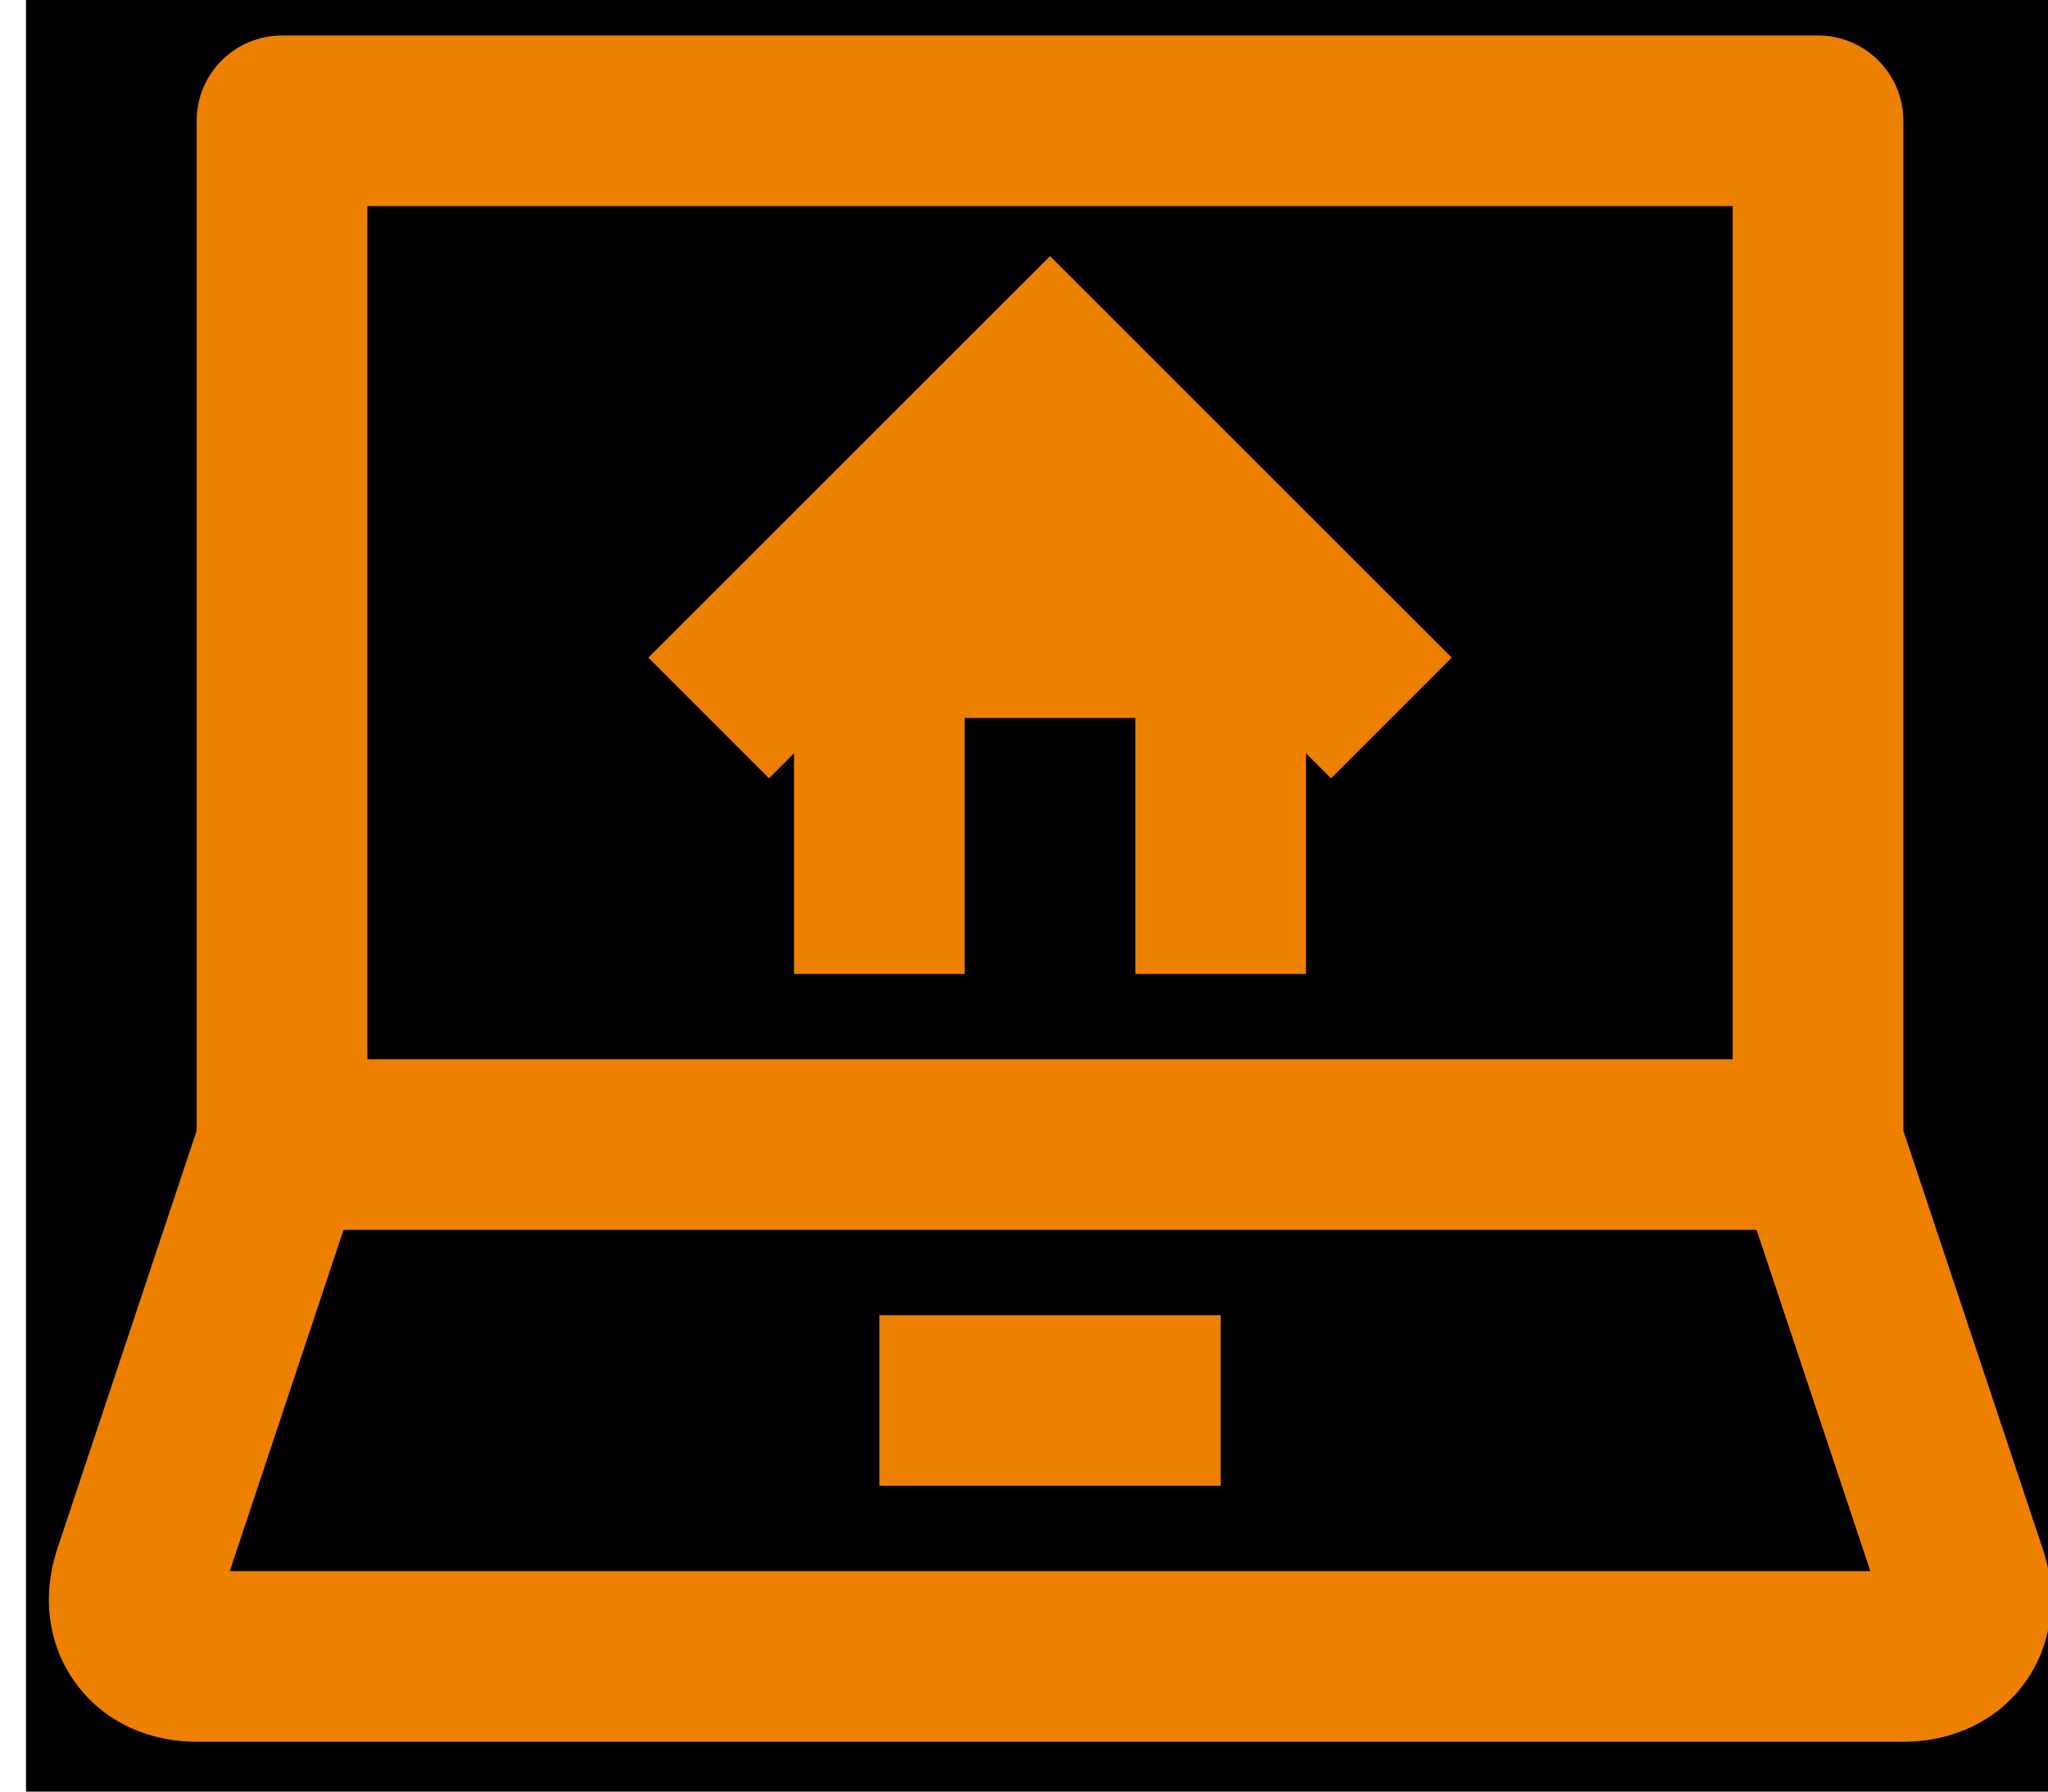 <svg width="24px" height="21px" viewBox="0 0 24 21" version="1.1" xmlns="http://www.w3.org/2000/svg" xmlns:xlink="http://www.w3.org/1999/xlink">
    <g id="Icons" >
        <g id="New-Icons---Gold-Release" transform="translate(-1127, -170)">
            <g id="laptop-home" transform="translate(1127.305, 168.416)">
                <g id="Group">
                    <g id="Frame_-_24px">
                        <rect id="Rectangle-path" x="0" y="0" width="24" height="24"></rect>
                    </g>
                    <g id="Line_Icons" transform="translate(0, 2)" fill="#ed8000">
                        <g id="Group">
                            <path d="M23.632,17.734 L22,12.837 L22,1 C22,0.448 21.552,0 21,0 L3,0 C2.448,0 2,0.447 2,1 L2,12.837 L0.368,17.734 C0.182,18.292 0.258,18.865 0.576,19.305 C0.893,19.747 1.412,20 2,20 L22,20 C22.588,20 23.107,19.747 23.425,19.306 C23.743,18.865 23.818,18.292 23.632,17.734 L23.632,17.734 Z M20,2 L20,12 L4,12 L4,2 L20,2 L20,2 Z M2.388,18 L3.721,14 L20.28,14 L21.613,18 L2.388,18 L2.388,18 Z" id="Shape"></path>
                            <path d="M9,8.414 L9,11 L11,11 L11,8 L13,8 L13,11 L15,11 L15,8.414 L15.293,8.707 L16.707,7.292 L12,2.586 L7.293,7.292 L8.707,8.707 L9,8.414 Z" id="Shape"></path>
                            <rect id="Rectangle-path" x="10" y="15" width="4" height="2"></rect>
                        </g>
                    </g>
                </g>
            </g>
        </g>
    </g>
</svg>